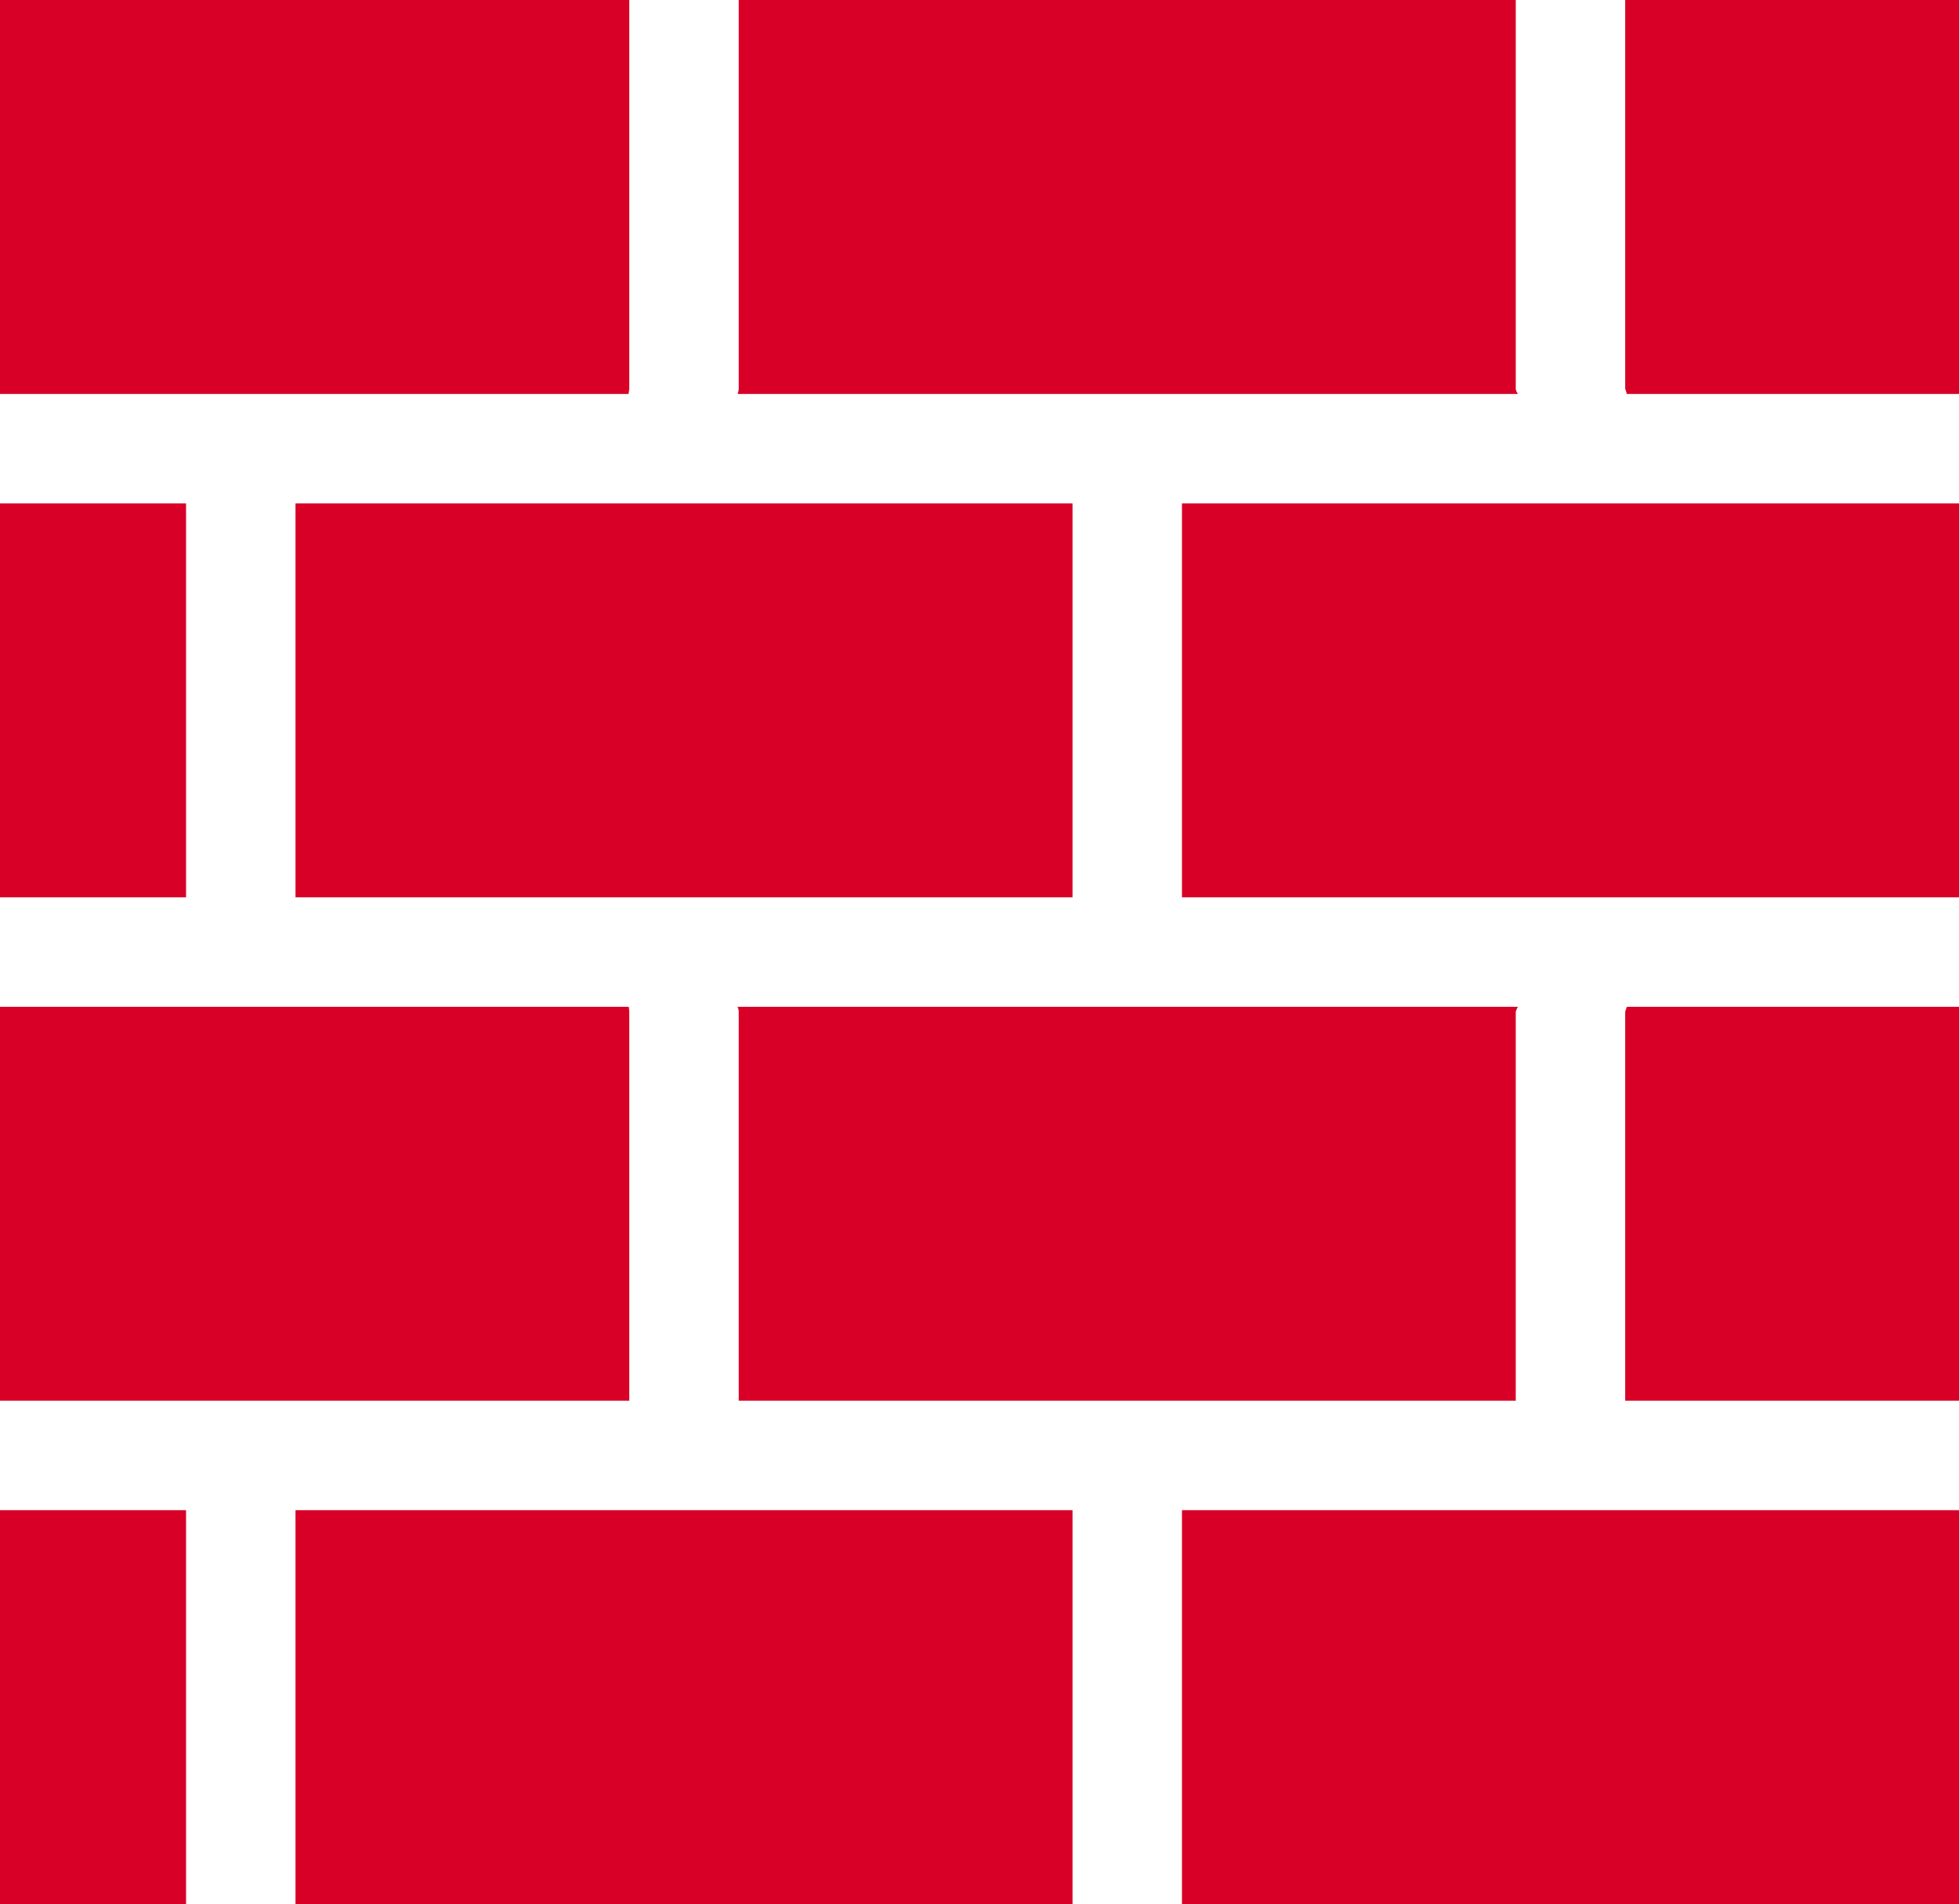 <?xml version="1.0" encoding="UTF-8" standalone="no"?>
<!-- Generator: Adobe Illustrator 19.0.0, SVG Export Plug-In . SVG Version: 6.00 Build 0)  -->

<svg
   xmlns:dc="http://purl.org/dc/elements/1.1/"
   xmlns:cc="http://creativecommons.org/ns#"
   xmlns:rdf="http://www.w3.org/1999/02/22-rdf-syntax-ns#"
   xmlns:svg="http://www.w3.org/2000/svg"
   xmlns="http://www.w3.org/2000/svg"
   xmlns:sodipodi="http://sodipodi.sourceforge.net/DTD/sodipodi-0.dtd"
   xmlns:inkscape="http://www.inkscape.org/namespaces/inkscape"
   version="1.1"
   id="Capa_1"
   x="0px"
   y="0px"
   viewBox="0 0 44.75 43.5"
   xml:space="preserve"
   width="64"
   height="62.212"
   sodipodi:docname="brickwall64.svg"
   inkscape:version="0.92.3 (2405546, 2018-03-11)"><defs
   id="defs65" /><sodipodi:namedview
   pagecolor="#ffffff"
   bordercolor="#666666"
   borderopacity="1"
   objecttolerance="10"
   gridtolerance="10"
   guidetolerance="10"
   inkscape:pageopacity="0"
   inkscape:pageshadow="2"
   inkscape:window-width="1083"
   inkscape:window-height="679"
   id="namedview63"
   showgrid="false"
   inkscape:zoom="0.4609375"
   inkscape:cx="253.83051"
   inkscape:cy="75.28984"
   inkscape:window-x="321"
   inkscape:window-y="132"
   inkscape:window-maximized="0"
   inkscape:current-layer="Capa_1" />
<g
   id="g30"
   transform="matrix(0.125,0,0,0.125,0,-0.625)">
	<g
   id="g28">
		<g
   id="g26">
			<rect
   x="54"
   y="97"
   width="142"
   height="72"
   id="rect2"
   style="fill:#d80027" />
			<path
   d="M 115,76 V 5 H 0 v 72 h 114.9 c -0.1,0 0.1,-0.7 0.1,-1 z"
   id="path4"
   inkscape:connector-curvature="0"
   style="fill:#d80027" />
			<path
   d="m 115,189.9 c 0,-0.3 -0.1,-0.9 -0.1,-0.9 H 0 v 72 h 115 z"
   id="path6"
   inkscape:connector-curvature="0"
   style="fill:#d80027" />
			<path
   d="m 277,261 v -71.1 c 0.1,-0.3 0.2,-0.6 0.4,-0.9 H 134.8 c 0.1,0.3 0.2,0.6 0.2,0.9 V 261 Z"
   id="path8"
   inkscape:connector-curvature="0"
   style="fill:#d80027" />
			<path
   d="M 277,76 V 5 H 135 v 71 c 0,0.3 -0.1,0.7 -0.2,1 H 277.4 C 277.2,76.7 277,76.4 277,76 Z"
   id="path10"
   inkscape:connector-curvature="0"
   style="fill:#d80027" />
			<rect
   y="97"
   width="34"
   height="72"
   id="rect12"
   x="0"
   style="fill:#d80027" />
			<rect
   x="216"
   y="97"
   width="142"
   height="72"
   id="rect14"
   style="fill:#d80027" />
			<path
   d="M 297,189.9 V 261 h 61 v -72 h -60.7 c -0.1,0.3 -0.2,0.6 -0.3,0.9 z"
   id="path16"
   inkscape:connector-curvature="0"
   style="fill:#d80027" />
			<rect
   y="281"
   width="34"
   height="72"
   id="rect18"
   x="0"
   style="fill:#d80027" />
			<path
   d="m 297,5 v 71 c 0.1,0.3 0.2,0.7 0.3,1 H 358 V 5 Z"
   id="path20"
   inkscape:connector-curvature="0"
   style="fill:#d80027" />
			<rect
   x="54"
   y="281"
   width="142"
   height="72"
   id="rect22"
   style="fill:#d80027" />
			<rect
   x="216"
   y="281"
   width="142"
   height="72"
   id="rect24"
   style="fill:#d80027" />
		</g>
	</g>
</g>
<g
   id="g32"
   transform="translate(0,-309.5)">
</g>
<g
   id="g34"
   transform="translate(0,-309.5)">
</g>
<g
   id="g36"
   transform="translate(0,-309.5)">
</g>
<g
   id="g38"
   transform="translate(0,-309.5)">
</g>
<g
   id="g40"
   transform="translate(0,-309.5)">
</g>
<g
   id="g42"
   transform="translate(0,-309.5)">
</g>
<g
   id="g44"
   transform="translate(0,-309.5)">
</g>
<g
   id="g46"
   transform="translate(0,-309.5)">
</g>
<g
   id="g48"
   transform="translate(0,-309.5)">
</g>
<g
   id="g50"
   transform="translate(0,-309.5)">
</g>
<g
   id="g52"
   transform="translate(0,-309.5)">
</g>
<g
   id="g54"
   transform="translate(0,-309.5)">
</g>
<g
   id="g56"
   transform="translate(0,-309.5)">
</g>
<g
   id="g58"
   transform="translate(0,-309.5)">
</g>
<g
   id="g60"
   transform="translate(0,-309.5)">
</g>
</svg>